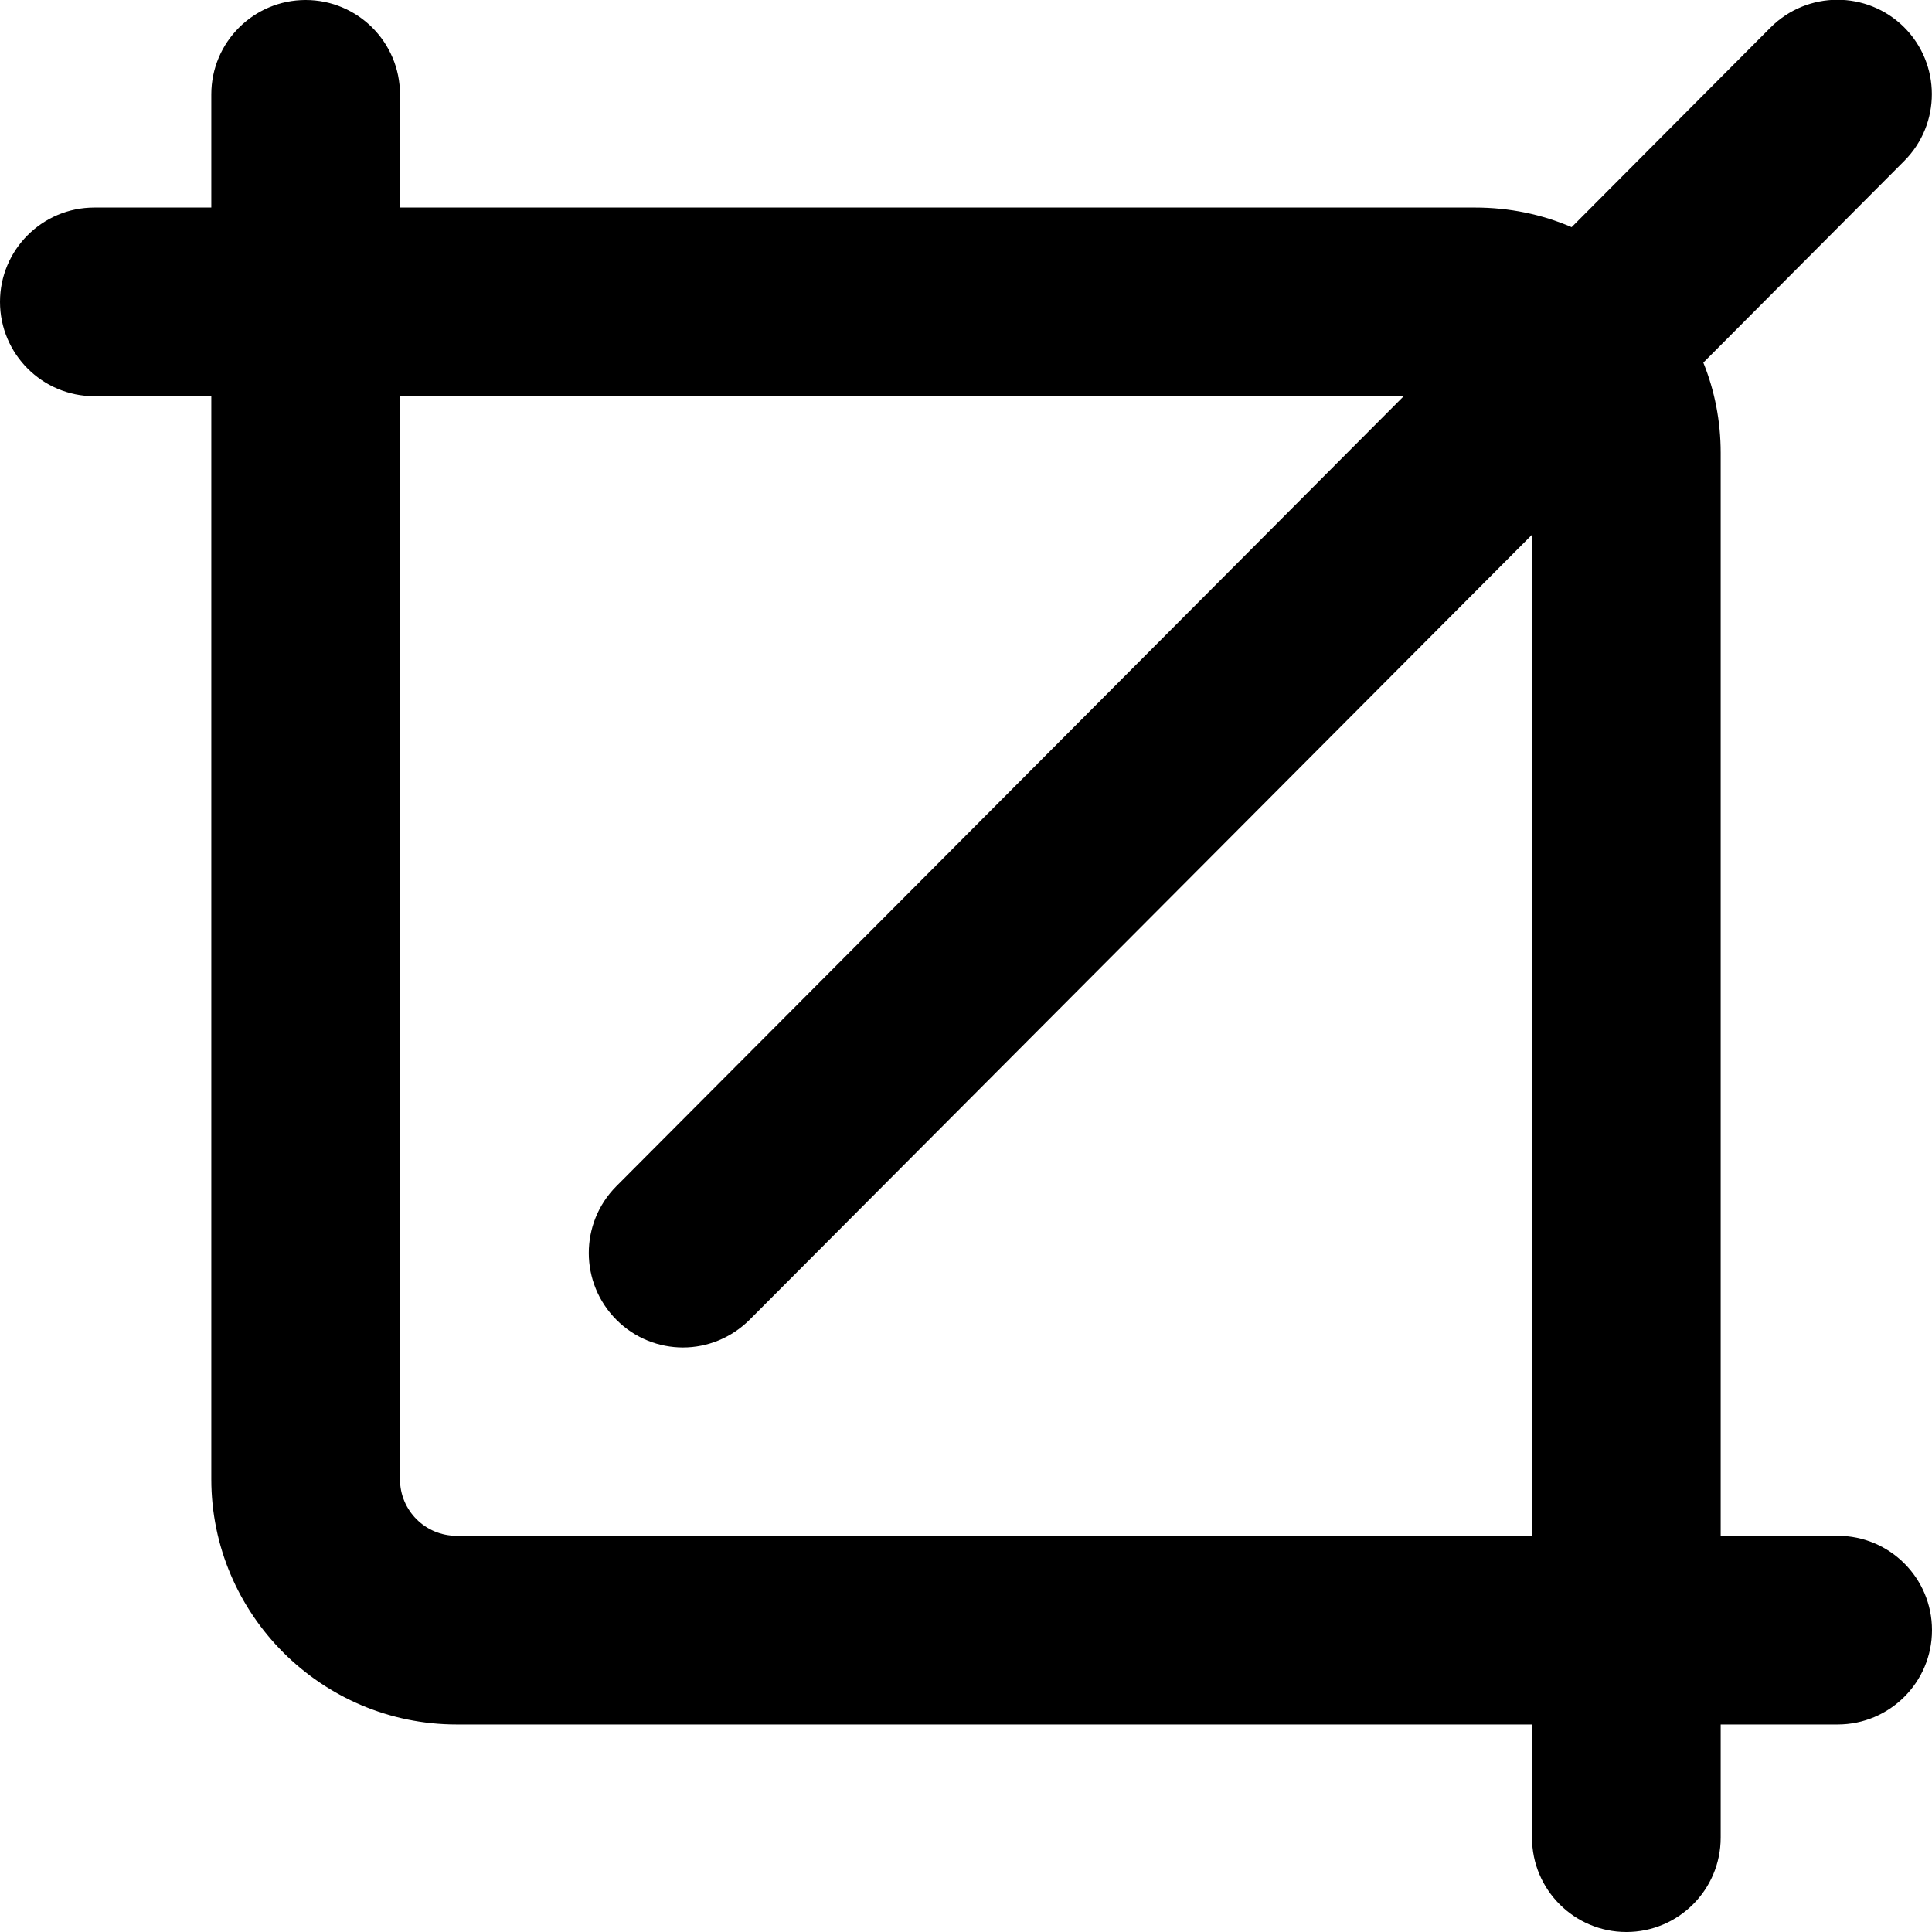 <svg xmlns="http://www.w3.org/2000/svg" viewBox="0 0 512 512"><path d="M487 407h-31V120c0-8.4-1.6-16.5-4.6-23.9l53.3-53.5c9.7-9.8 9.7-25.6-.1-35.4-9.8-9.7-25.6-9.7-35.4.1l-52.7 52.9c-7.9-3.4-16.5-5.2-25.6-5.2H106V25c0-13.8-11.2-25-25-25S56 11.2 56 25v30H25C11.2 55 0 66.2 0 80s11.2 25 25 25h31v287c0 35.8 29.2 65 65 65h285v30c0 13.8 11.2 25 25 25s25-11.2 25-25v-30h31c13.8 0 25-11.2 25-25s-11.2-25-25-25zm-366 0c-8.3 0-15-6.7-15-15V105h266L163.3 314.4c-9.7 9.8-9.7 25.6.1 35.4 4.9 4.9 11.3 7.3 17.6 7.3 6.4 0 12.8-2.5 17.7-7.4l207.3-208V407H121z"/></svg>